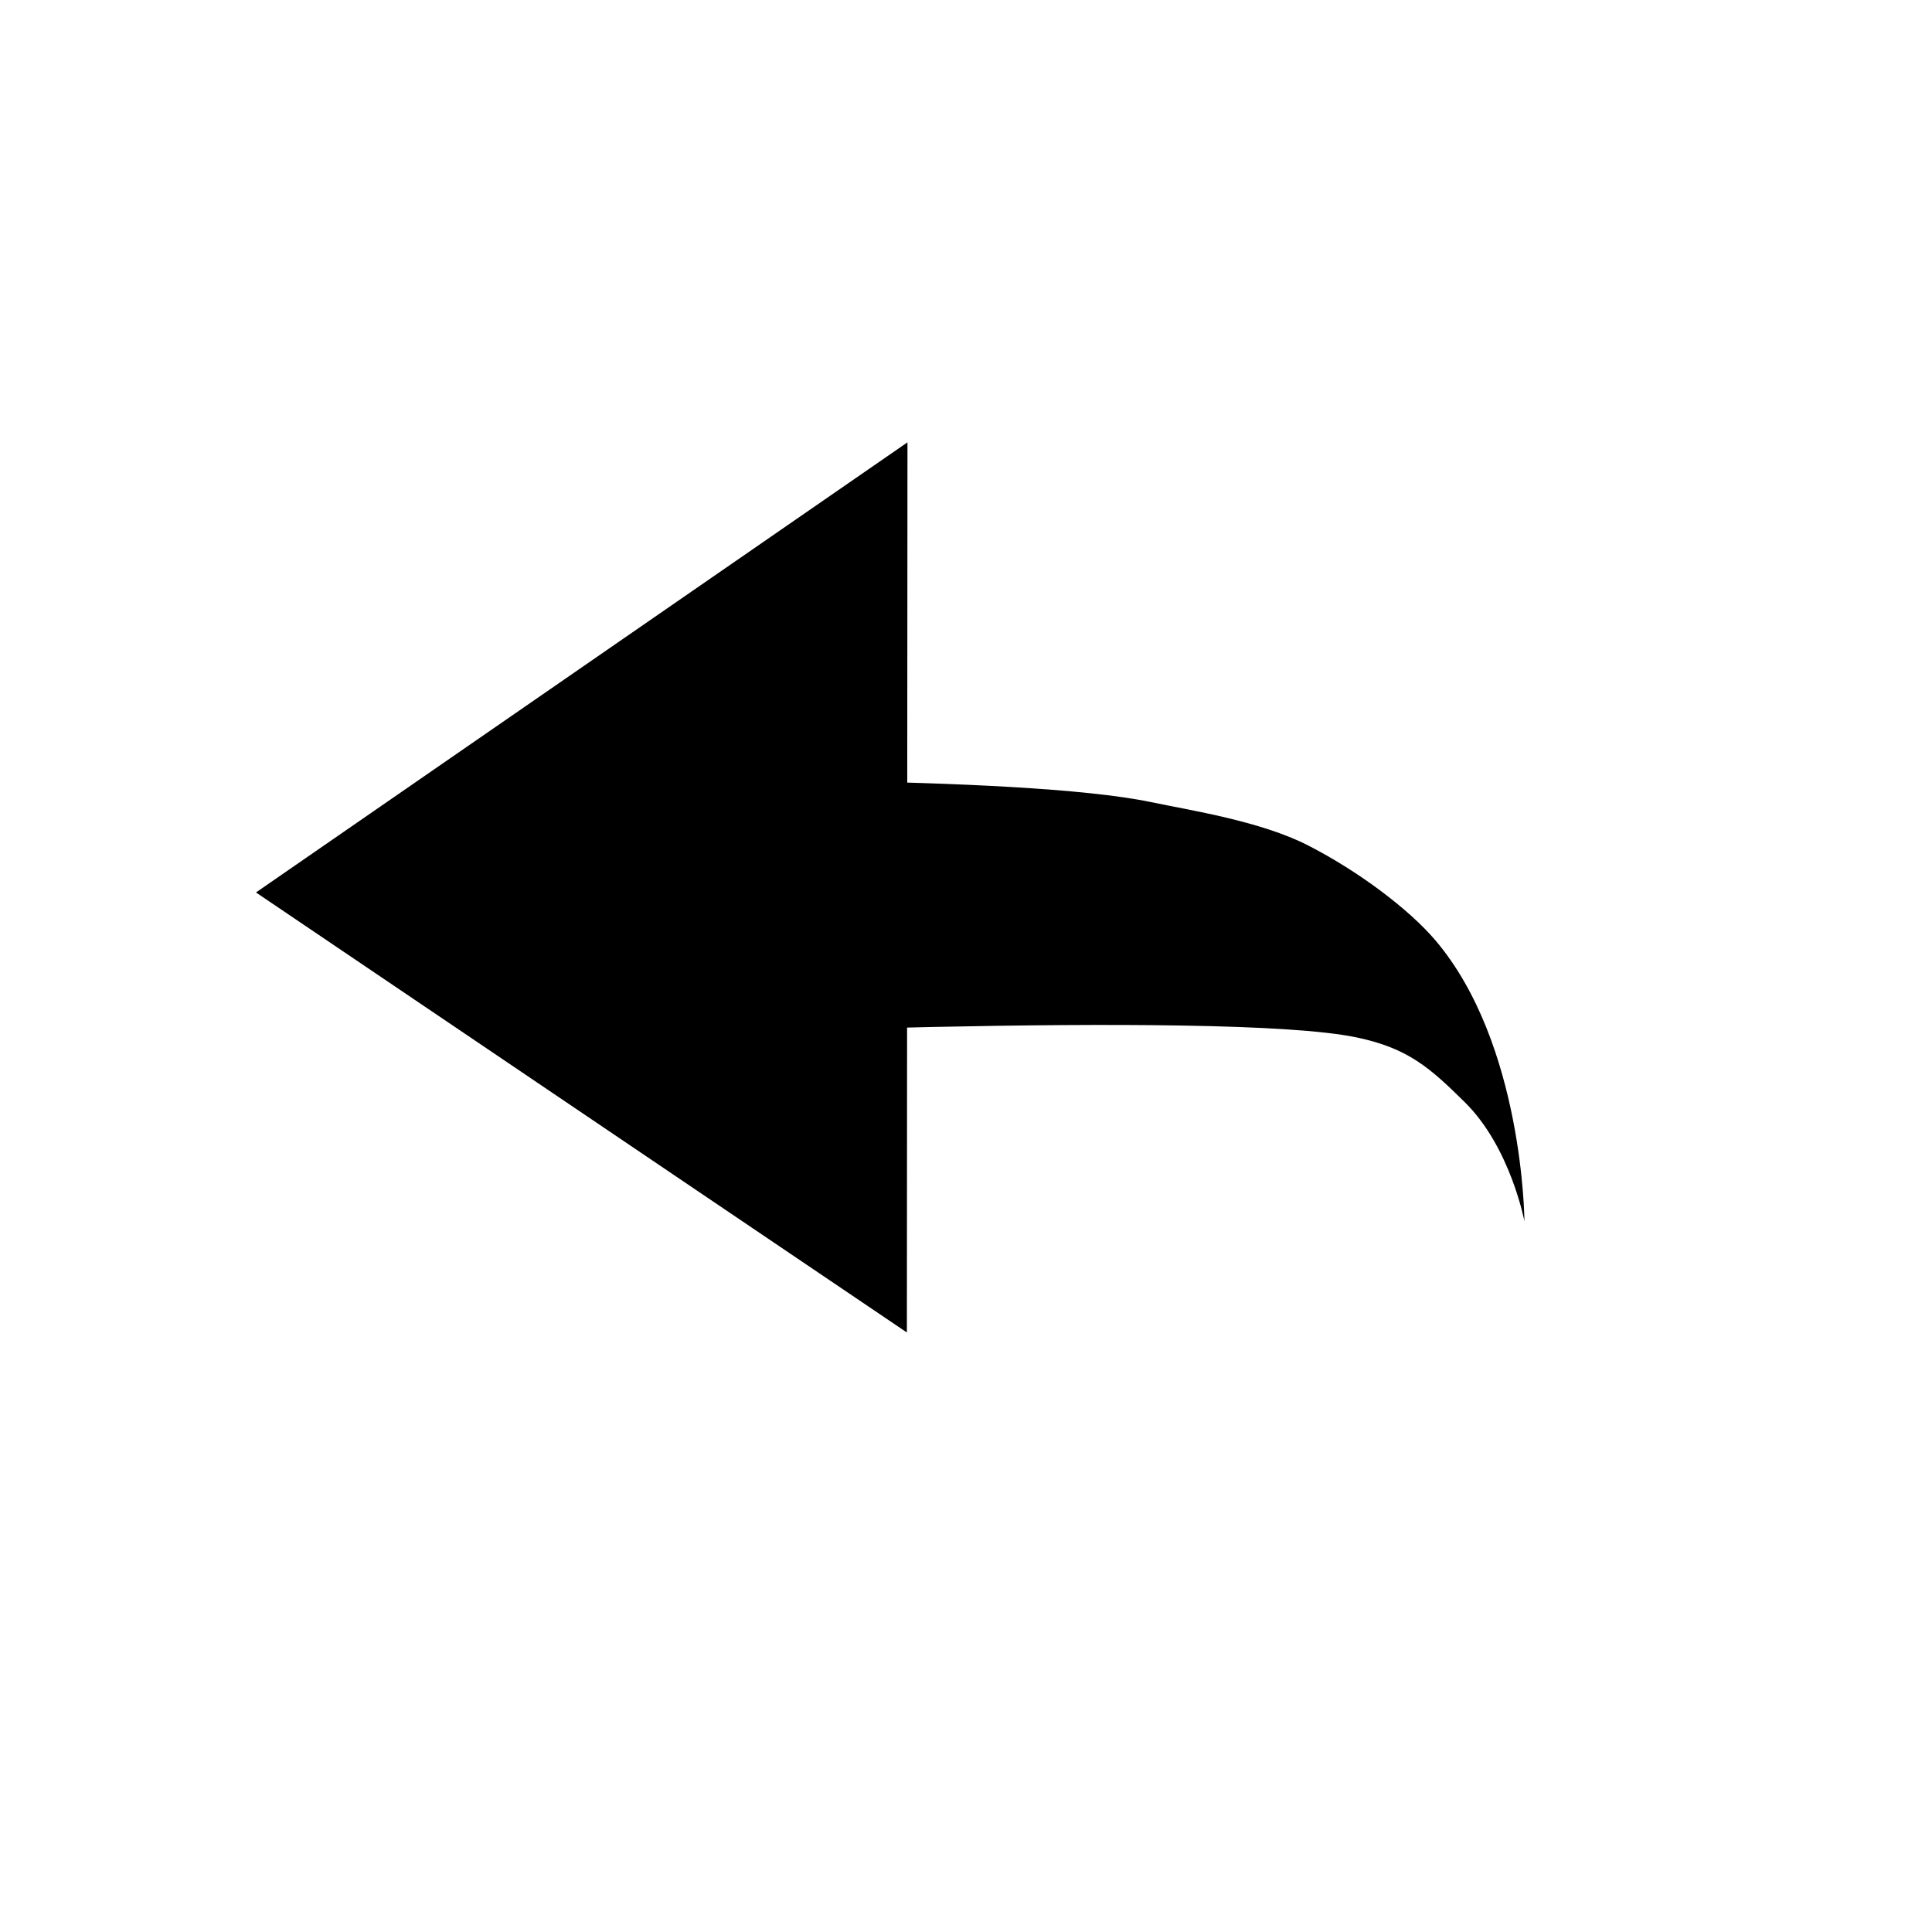 <?xml version="1.0" standalone="no"?><!DOCTYPE svg PUBLIC "-//W3C//DTD SVG 1.1//EN" "http://www.w3.org/Graphics/SVG/1.1/DTD/svg11.dtd"><svg t="1629254308587" class="icon" viewBox="0 0 1024 1024" version="1.1" xmlns="http://www.w3.org/2000/svg" p-id="972" xmlns:xlink="http://www.w3.org/1999/xlink" width="32" height="32"><defs><style type="text/css"></style></defs><path d="M137.195 473.013l343.016-236.983-0.309 468.654z" p-id="973"></path><path d="M480.668 706.241l-1.147-0.775L135.667 473.022 480.978 234.453v1.579l-0.311 470.209zM138.723 473.004L479.136 703.125l0.309-465.519L138.723 473.004z" p-id="974"></path><path d="M807.983 647.342s-7.348-39.173-31.538-63.073c-18.555-18.331-30.104-28.67-57.34-34.405-70.88-14.921-394.379 0.051-394.379 0.051V413.733s214.893-3.376 285.431 11.417c20.932 4.389 57.967 10.044 83.144 22.935 27.144 13.901 53.628 34.04 67.376 50.173 46.839 54.974 47.307 149.084 47.307 149.084z" p-id="975"></path></svg>